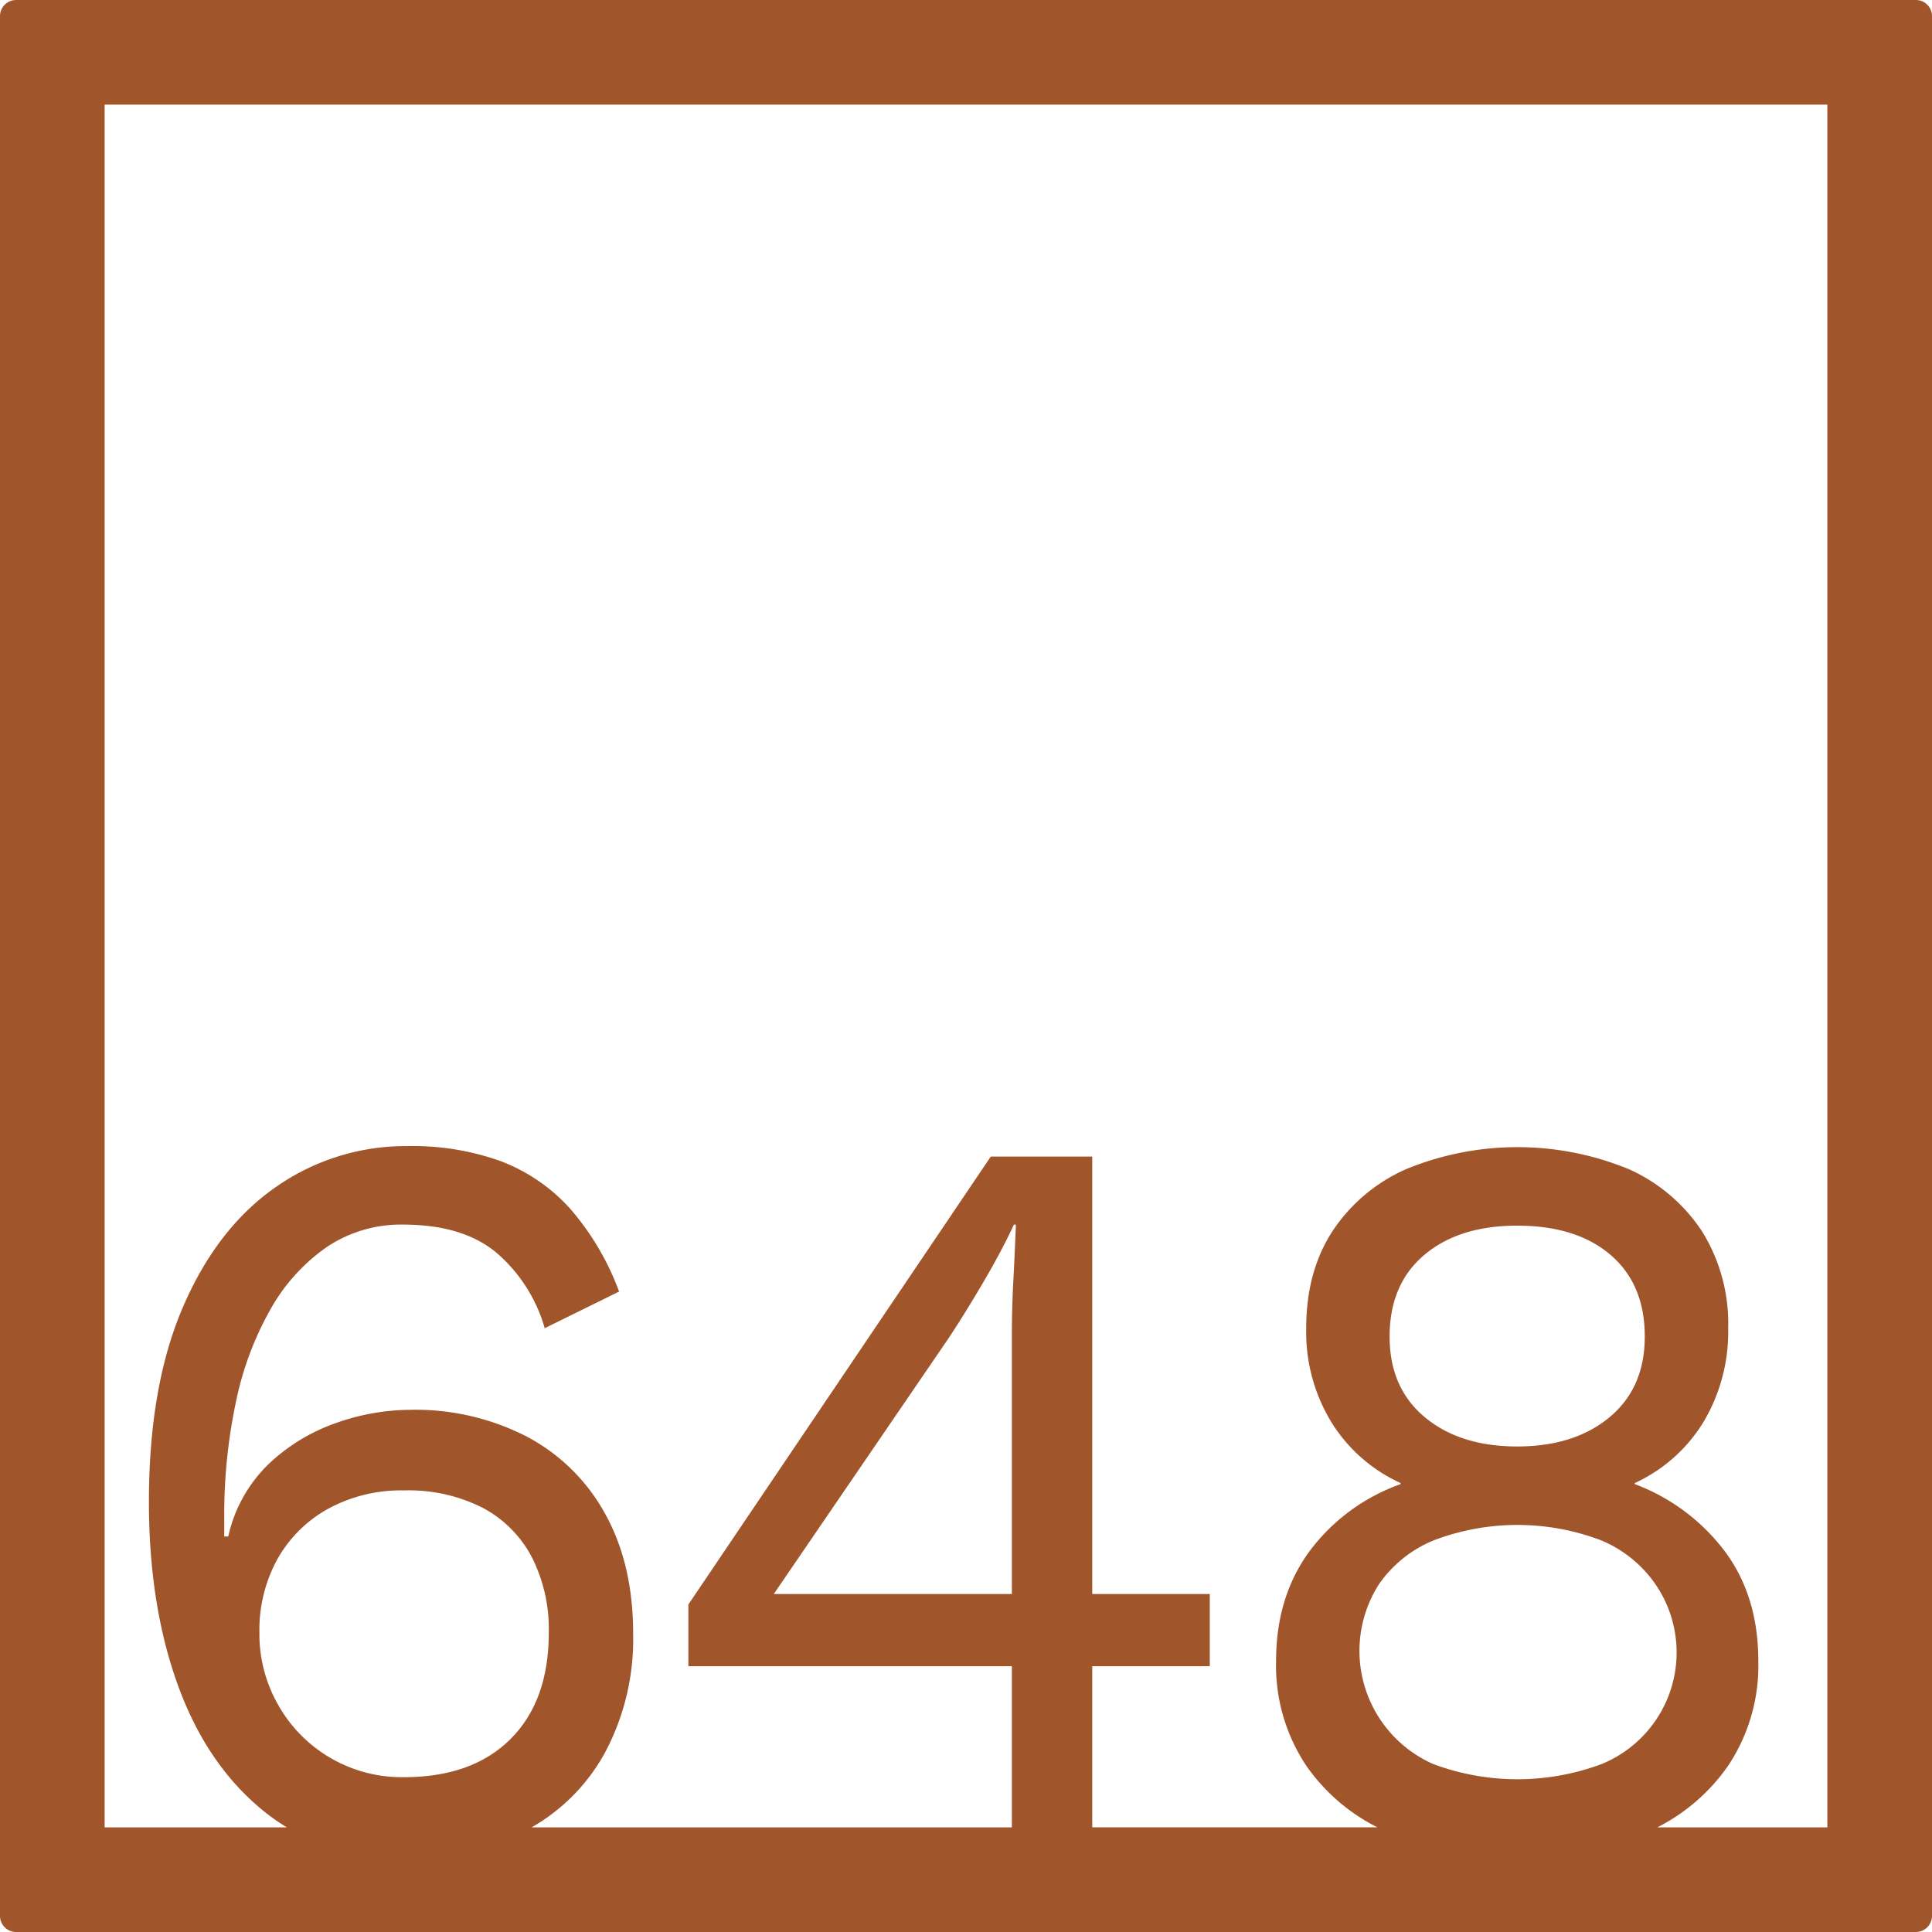 <svg xmlns="http://www.w3.org/2000/svg" width="120mm" height="120mm" viewBox="0 0 340.158 340.157">
  <g id="Zimmernummer">
      <g id="Z-04-648-R">
        <path fill="#A0552B" stroke="none" d="M337.323,0H2.835A2.836,2.836,0,0,0,0,2.835V337.323a2.834,2.834,0,0,0,2.835,2.834H337.323a2.834,2.834,0,0,0,2.835-2.834V2.835A2.836,2.836,0,0,0,337.323,0ZM49.034,300.274a25.089,25.089,0,0,1-3.36-12.807,25.9,25.9,0,0,1,3.183-12.99,22.993,22.993,0,0,1,8.933-8.844,26.871,26.871,0,0,1,13.355-3.224,28.822,28.822,0,0,1,13.8,3.041,20.762,20.762,0,0,1,8.667,8.66,27.944,27.944,0,0,1,3.007,13.357q0,11.981-6.721,18.7T71.145,312.9a24.993,24.993,0,0,1-22.111-12.621Zm129.121-19.623H136.234l30.6-44.774q2.827-4.236,6.191-9.949t5.484-10.318h.353q-.178,4.792-.442,9.765t-.266,9.764Zm74.378-9.49a41.426,41.426,0,0,1,29.274,0,21.775,21.775,0,0,1,9.64,7.738,21.22,21.22,0,0,1-9.463,31.691,42.4,42.4,0,0,1-29.628,0,21.77,21.77,0,0,1-9.551-31.691A21.7,21.7,0,0,1,252.533,271.161Zm-7.871-35.836q0-9.211,6.1-14.371t16.361-5.161q10.434,0,16.45,5.161t6.014,14.371q0,9.029-6.191,14.187t-16.273,5.158q-10.083,0-16.273-5.158T244.662,235.325Zm77.07,86.407H291.8a33.772,33.772,0,0,0,12.473-10.864,31.777,31.777,0,0,0,5.306-18.426q0-11.423-5.925-19.346A35.347,35.347,0,0,0,287.821,261.3v-.183a27.771,27.771,0,0,0,12.117-10.78,31,31,0,0,0,4.333-16.49,30.659,30.659,0,0,0-4.6-17.043,30.142,30.142,0,0,0-12.912-10.963,51.53,51.53,0,0,0-39.18,0,30.027,30.027,0,0,0-13,10.963q-4.6,7.1-4.6,17.043a30.408,30.408,0,0,0,4.511,16.676,27.9,27.9,0,0,0,12.116,10.594v.183a34.287,34.287,0,0,0-16.095,11.885q-5.838,8.016-5.838,19.254a31.785,31.785,0,0,0,5.306,18.426,33.639,33.639,0,0,0,12.541,10.864H192.307V293.364H213V280.651H192.307V203.633H174.441L121.2,282.493v10.871h56.956v28.368H93.6a33.848,33.848,0,0,0,12.923-13.167,42.483,42.483,0,0,0,4.953-20.914q0-12.159-4.865-21A33.641,33.641,0,0,0,92.9,253.012a42.82,42.82,0,0,0-20.695-4.791,39.5,39.5,0,0,0-13,2.305,33.076,33.076,0,0,0-11.851,7.185,25.312,25.312,0,0,0-7.164,12.805h-.708V267.2a95.678,95.678,0,0,1,2.035-20.268,55.983,55.983,0,0,1,6.1-16.4,32.972,32.972,0,0,1,9.905-10.963,23.368,23.368,0,0,1,13.444-3.961q10.434,0,16.361,4.883a27.411,27.411,0,0,1,8.579,13.357L109,227.4a46.934,46.934,0,0,0-8.667-14.647,31.459,31.459,0,0,0-12.116-8.293,45.767,45.767,0,0,0-16.362-2.671,39.821,39.821,0,0,0-23.26,7.187q-10.349,7.183-16.362,21.1t-6.013,34.363q0,18.24,5.129,32.336t15.212,22.2a35.512,35.512,0,0,0,3.944,2.757H18.425V18.425H321.732Z"/>
      </g>
    </g>
</svg>
